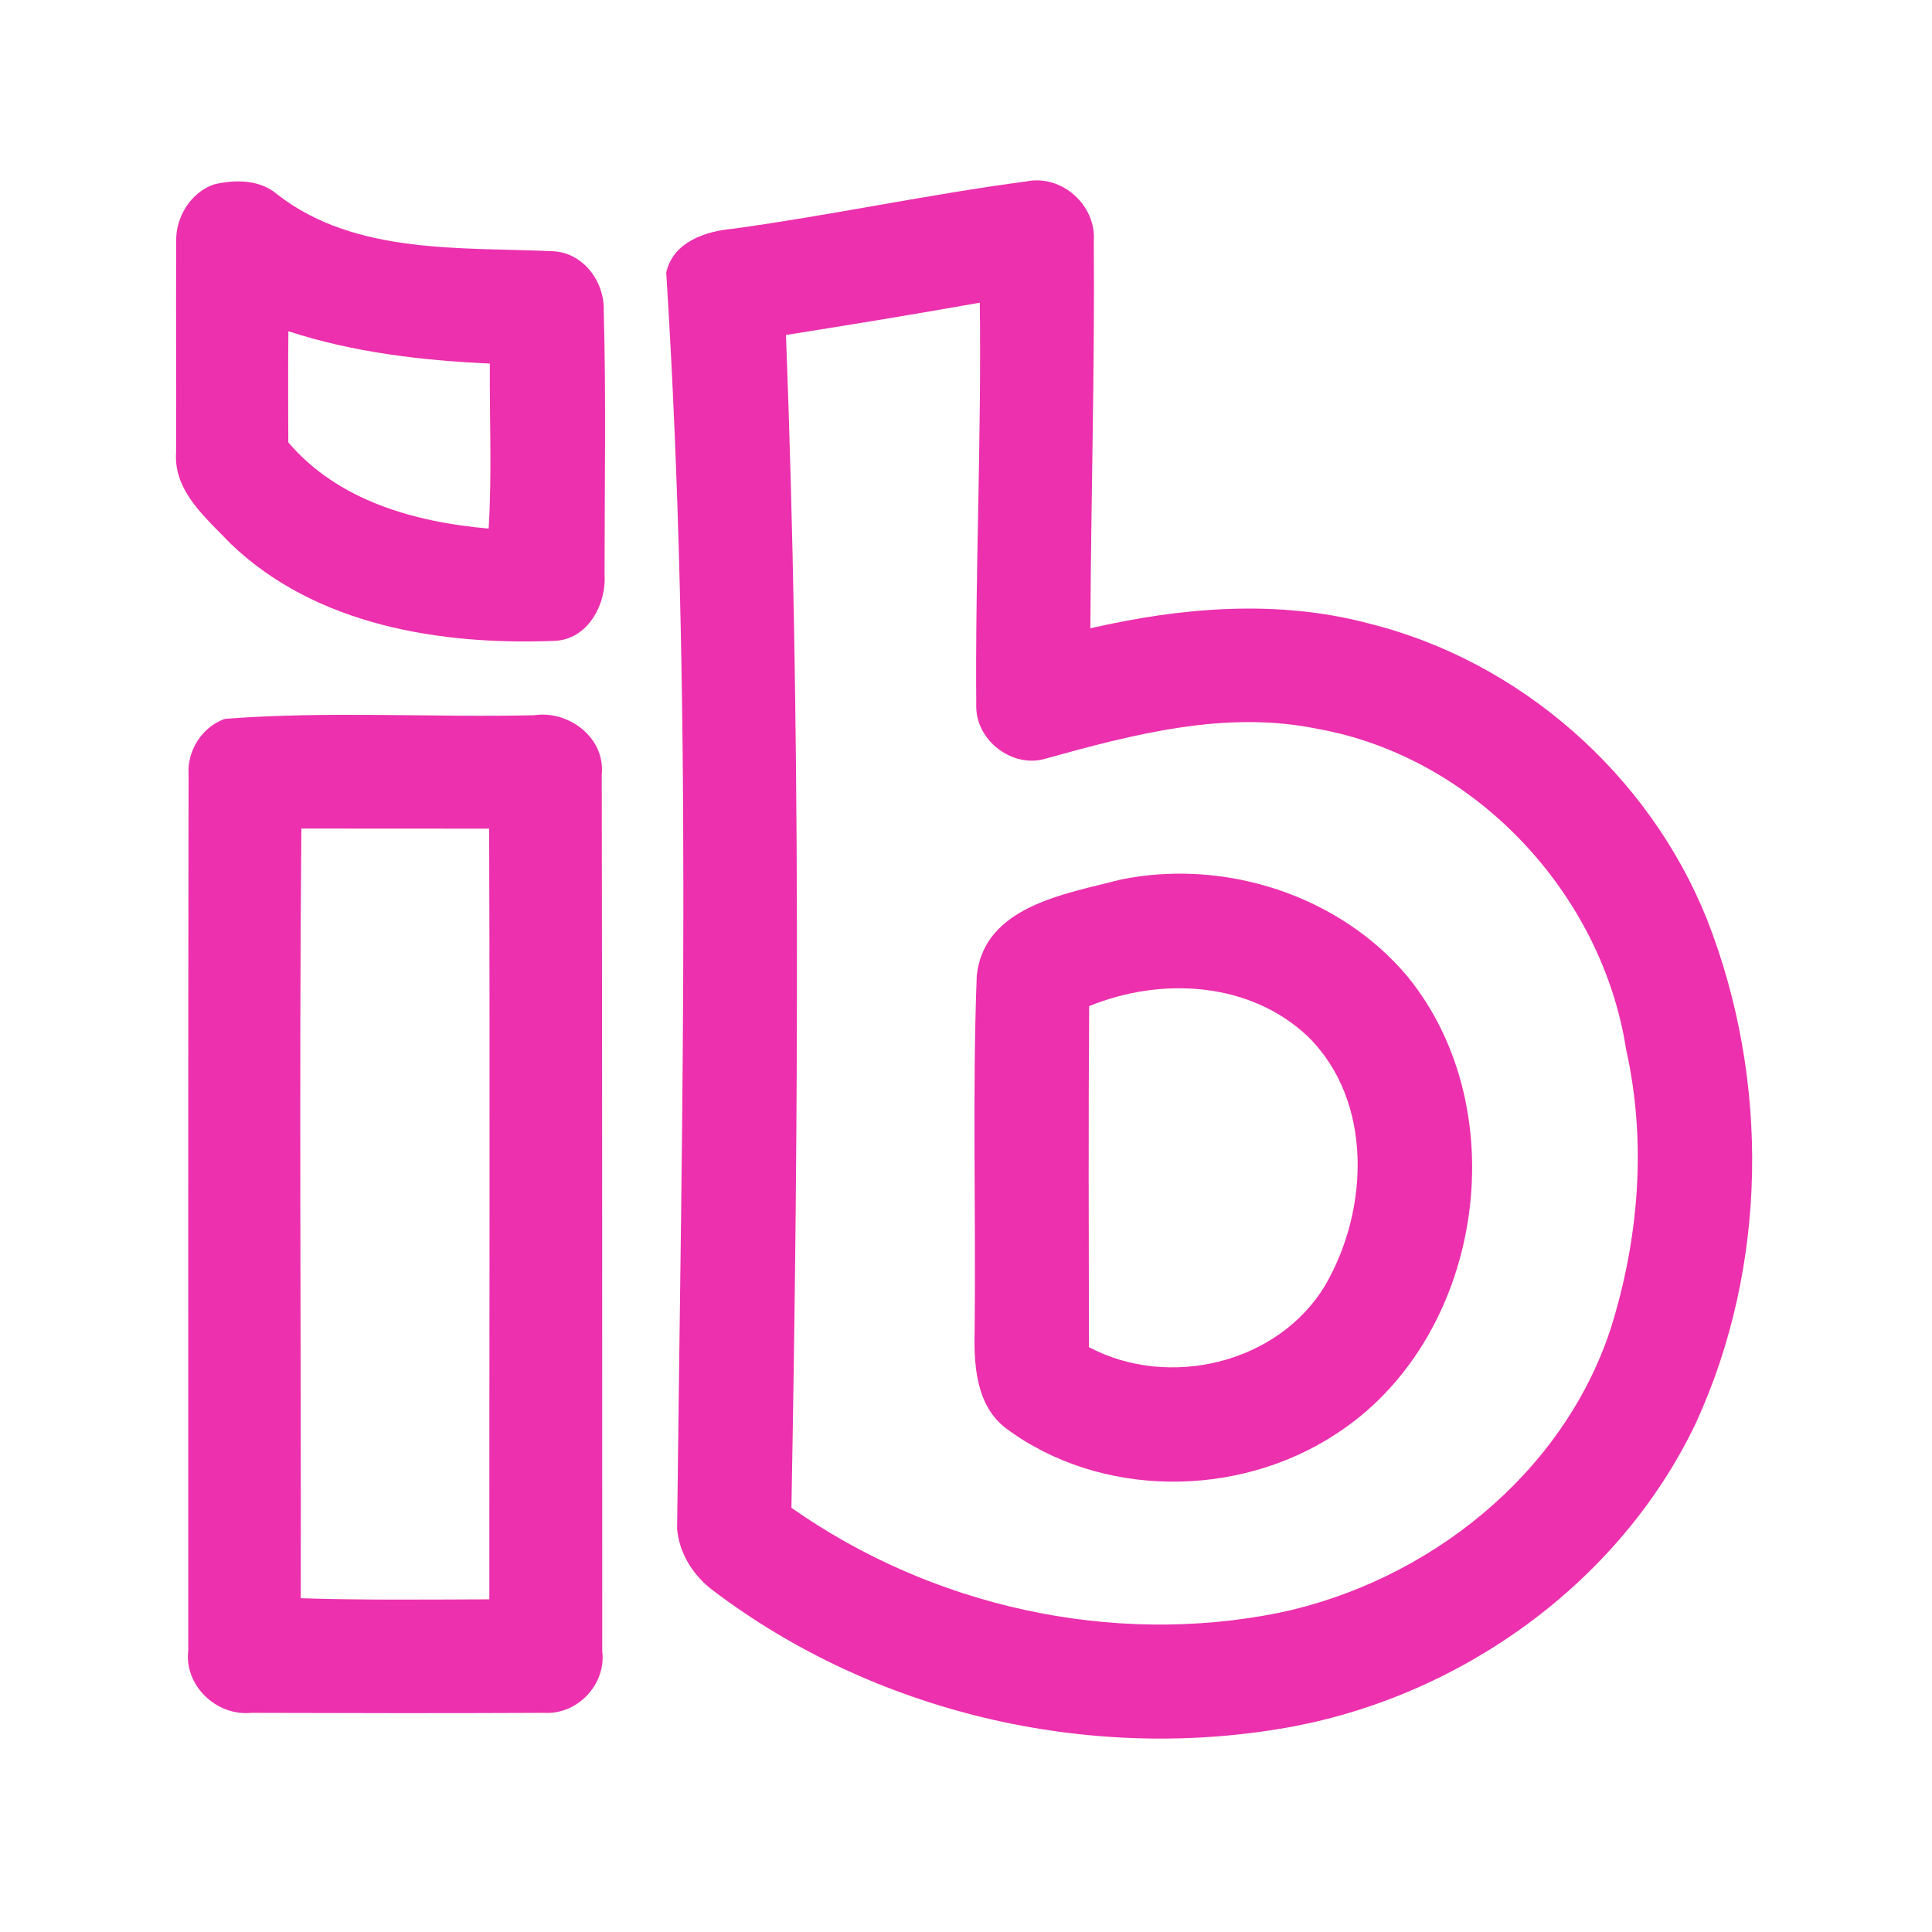 <?xml version="1.0" encoding="UTF-8" ?>
<!DOCTYPE svg PUBLIC "-//W3C//DTD SVG 1.1//EN" "http://www.w3.org/Graphics/SVG/1.1/DTD/svg11.dtd">
<svg width="192pt" height="192pt" viewBox="0 0 192 192" version="1.1" xmlns="http://www.w3.org/2000/svg">
<g id="#ec30aeff">
<path fill="#ec30ae" opacity="1.00" d=" M 21.25 18.33 C 23.38 17.82 25.86 17.83 27.59 19.35 C 35.34 25.34 45.77 24.54 55.01 24.97 C 58.02 25.15 60.11 28.04 60.00 30.93 C 60.24 39.63 60.08 48.36 60.08 57.06 C 60.28 60.10 58.38 63.61 55.04 63.69 C 43.77 64.13 31.41 62.16 22.95 54.06 C 20.54 51.53 17.24 48.85 17.50 44.99 C 17.52 38.00 17.48 31.00 17.51 24.01 C 17.44 21.60 18.94 19.14 21.25 18.33 M 28.66 32.92 C 28.62 36.60 28.64 40.28 28.65 43.96 C 33.59 49.77 41.23 51.89 48.56 52.53 C 48.90 47.07 48.64 41.59 48.68 36.13 C 41.90 35.82 35.13 35.03 28.66 32.92 Z" />
<path fill="#ec30ae" opacity="1.00" d=" M 72.87 22.73 C 82.61 21.39 92.25 19.32 101.99 18.03 C 105.54 17.31 108.97 20.41 108.70 23.99 C 108.80 36.80 108.42 49.62 108.36 62.44 C 117.39 60.36 126.94 59.55 135.99 61.95 C 151.05 65.67 163.89 76.99 169.64 91.37 C 175.89 107.32 175.70 125.81 168.53 141.43 C 160.93 157.38 145.01 168.71 127.71 171.72 C 107.99 175.14 86.88 170.19 70.90 158.09 C 68.92 156.63 67.48 154.38 67.29 151.89 C 67.76 110.32 68.84 68.58 66.21 27.09 C 66.88 24.04 70.12 22.97 72.87 22.73 M 78.11 33.29 C 79.58 72.13 79.36 110.99 78.65 149.84 C 92.56 159.63 110.44 163.65 127.15 160.27 C 141.85 157.17 155.28 146.59 160.05 132.10 C 162.87 123.16 163.66 113.52 161.61 104.33 C 159.20 88.73 146.50 75.19 130.87 72.42 C 121.82 70.57 112.68 72.96 103.99 75.37 C 100.64 76.44 96.90 73.55 97.02 70.06 C 96.91 56.74 97.55 43.40 97.37 30.08 C 90.96 31.22 84.54 32.27 78.11 33.29 Z" />
<path fill="#ec30ae" opacity="1.00" d=" M 22.34 71.44 C 32.53 70.65 42.83 71.31 53.07 71.08 C 56.51 70.56 60.17 73.32 59.80 76.97 C 59.85 106.00 59.85 135.04 59.85 164.08 C 60.26 167.39 57.39 170.43 54.06 170.22 C 44.36 170.27 34.66 170.25 24.96 170.22 C 21.53 170.57 18.29 167.51 18.71 164.03 C 18.71 135.01 18.69 105.98 18.74 76.96 C 18.59 74.59 20.09 72.23 22.34 71.44 M 29.95 82.34 C 29.72 107.84 29.93 133.33 29.89 158.83 C 36.14 159.03 42.39 158.96 48.63 158.94 C 48.62 133.41 48.70 107.88 48.61 82.35 C 42.39 82.34 36.17 82.35 29.95 82.34 Z" />
<path fill="#ec30ae" opacity="1.00" d=" M 111.34 87.42 C 121.66 85.29 133.10 88.94 139.90 97.07 C 150.85 110.54 147.31 133.26 132.61 142.61 C 122.92 148.89 109.36 148.90 100.01 141.97 C 96.92 139.65 96.77 135.50 96.86 131.99 C 96.99 120.31 96.62 108.62 97.07 96.95 C 97.81 90.04 105.89 88.84 111.34 87.42 M 108.24 99.99 C 108.16 111.29 108.20 122.59 108.22 133.88 C 116.16 138.09 127.07 135.51 131.72 127.69 C 136.05 120.22 136.47 109.41 129.99 103.02 C 124.21 97.53 115.36 97.07 108.24 99.99 Z" />
</g>
</svg>
